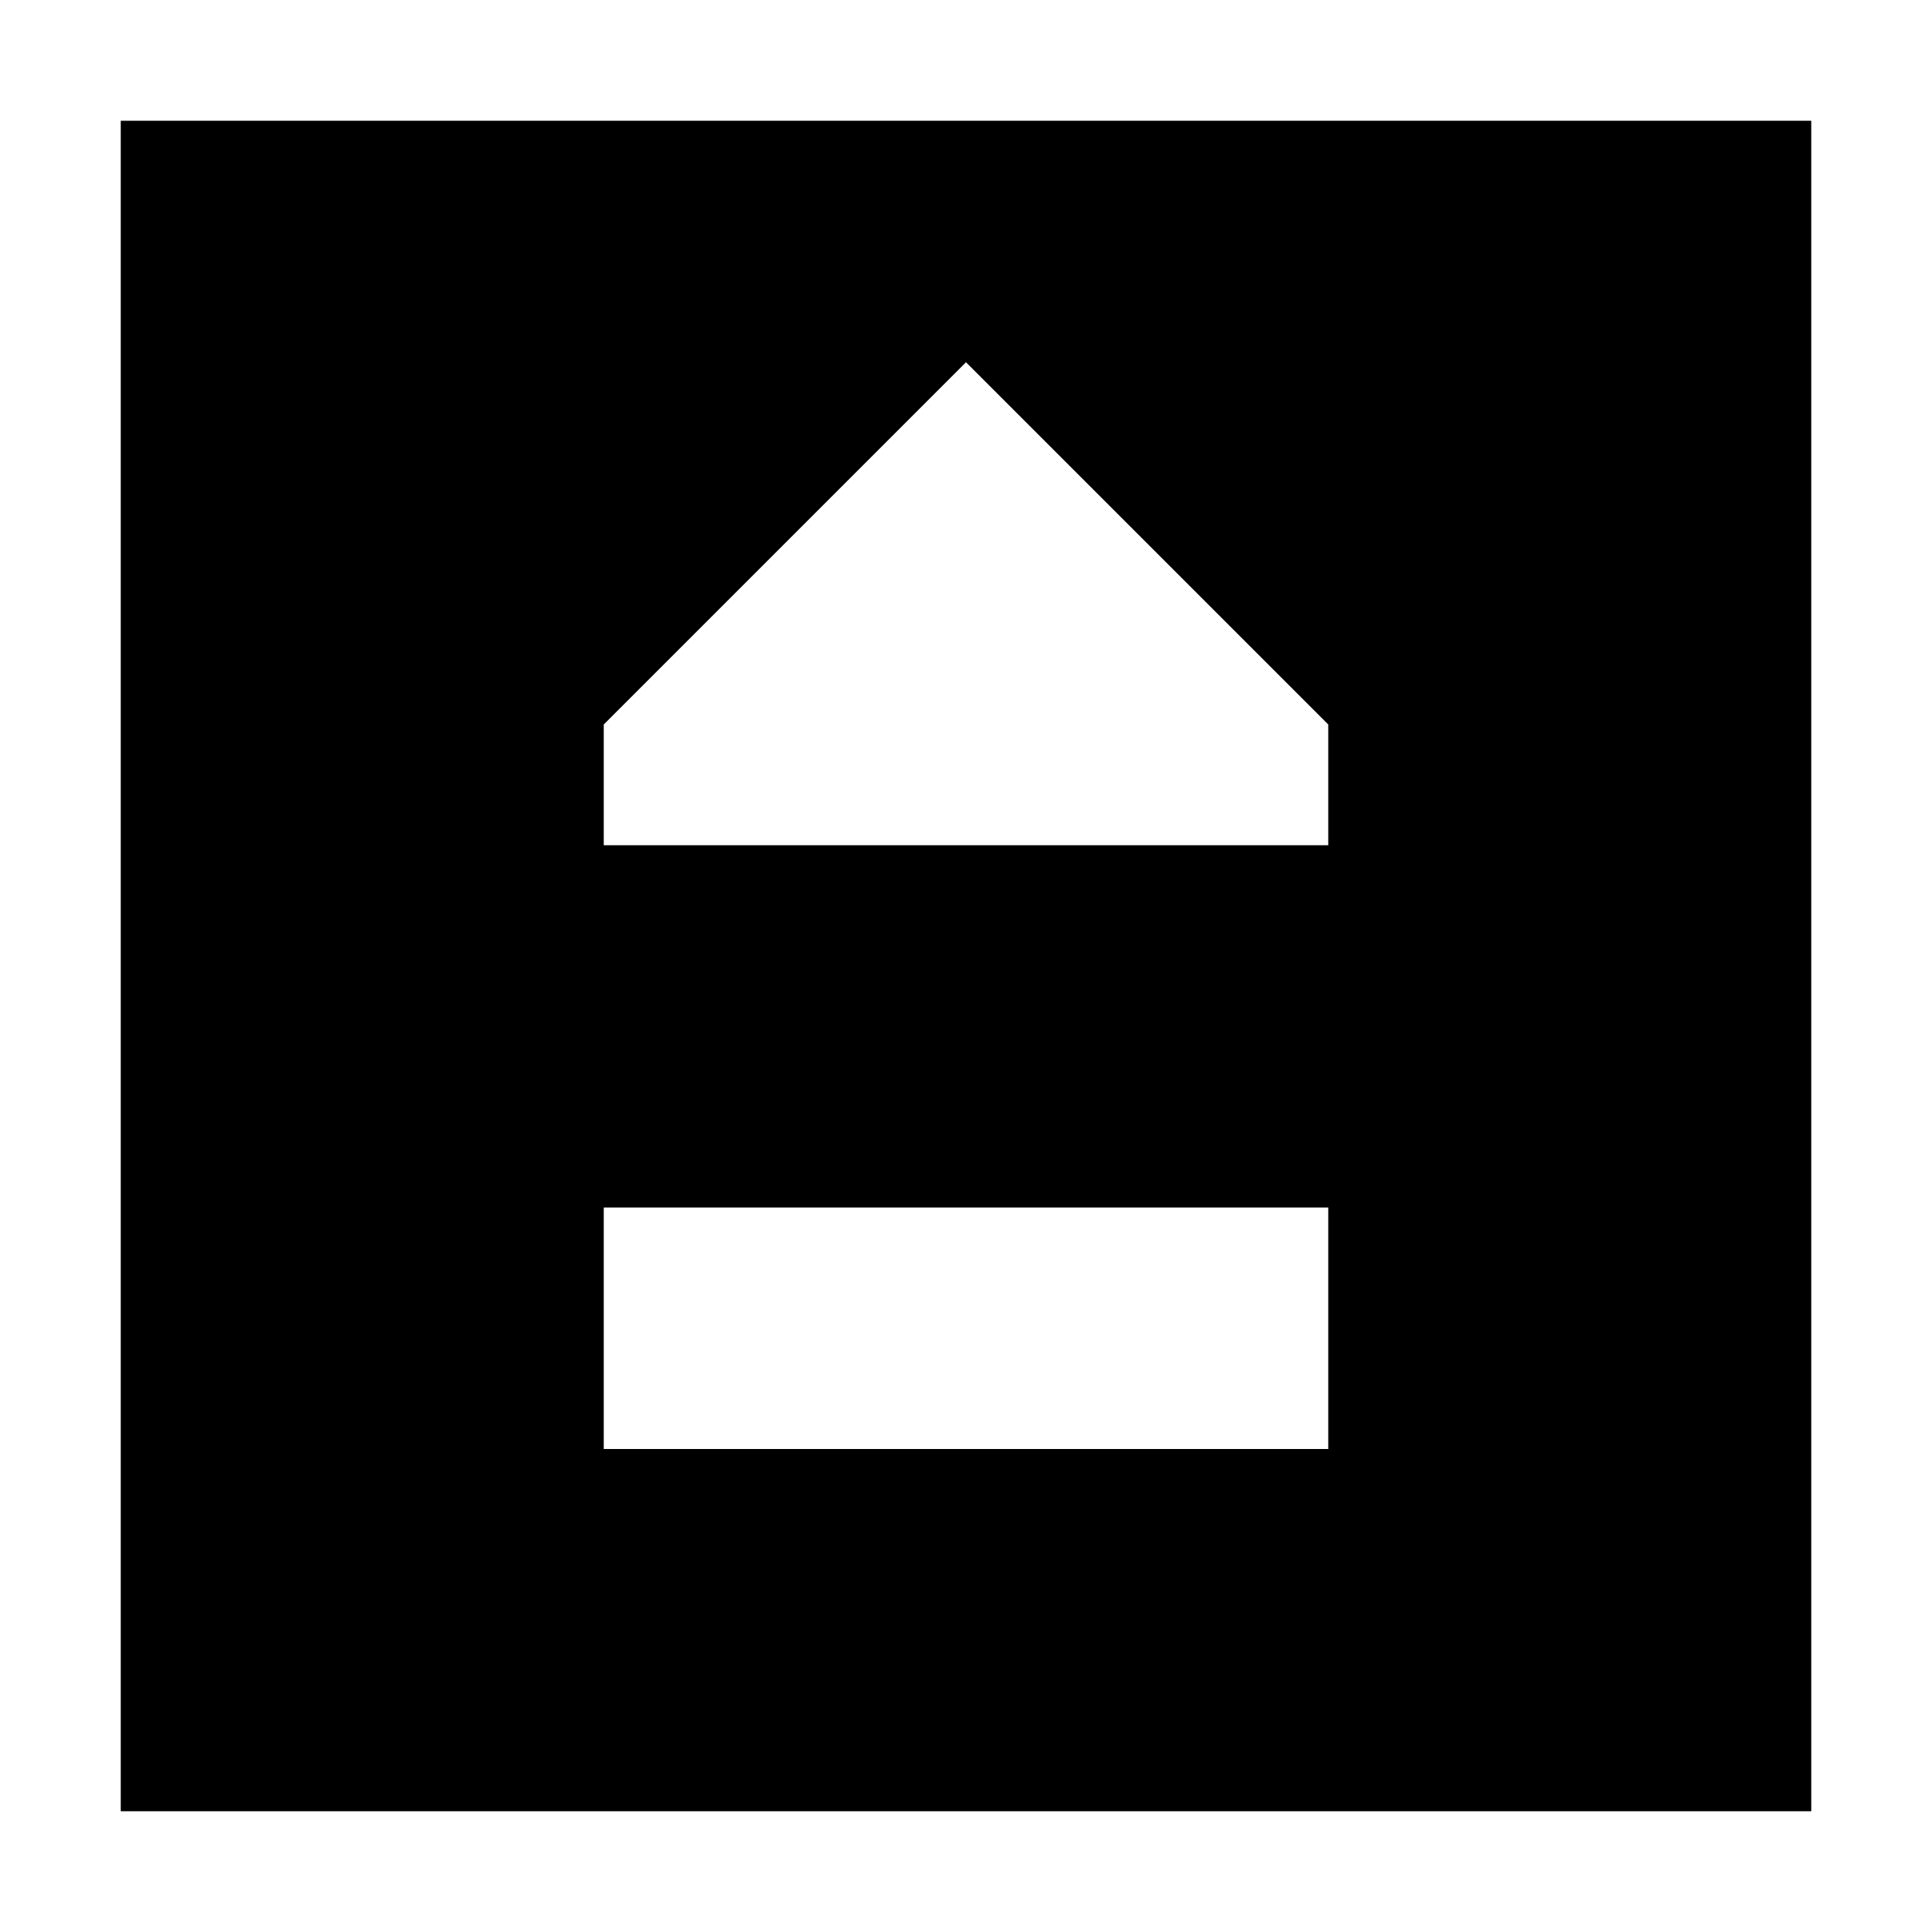 <svg width="16" height="16" viewBox="0 0 16 16" fill="none" xmlns="http://www.w3.org/2000/svg">
<path fill-rule="evenodd" clip-rule="evenodd" d="M1 15L1 1L15 1L15 15L1 15ZM11 6L8 3L5 6L5 7L11 7V6ZM11 12L5 12V10L11 10V12Z" fill="black"/>
</svg>
